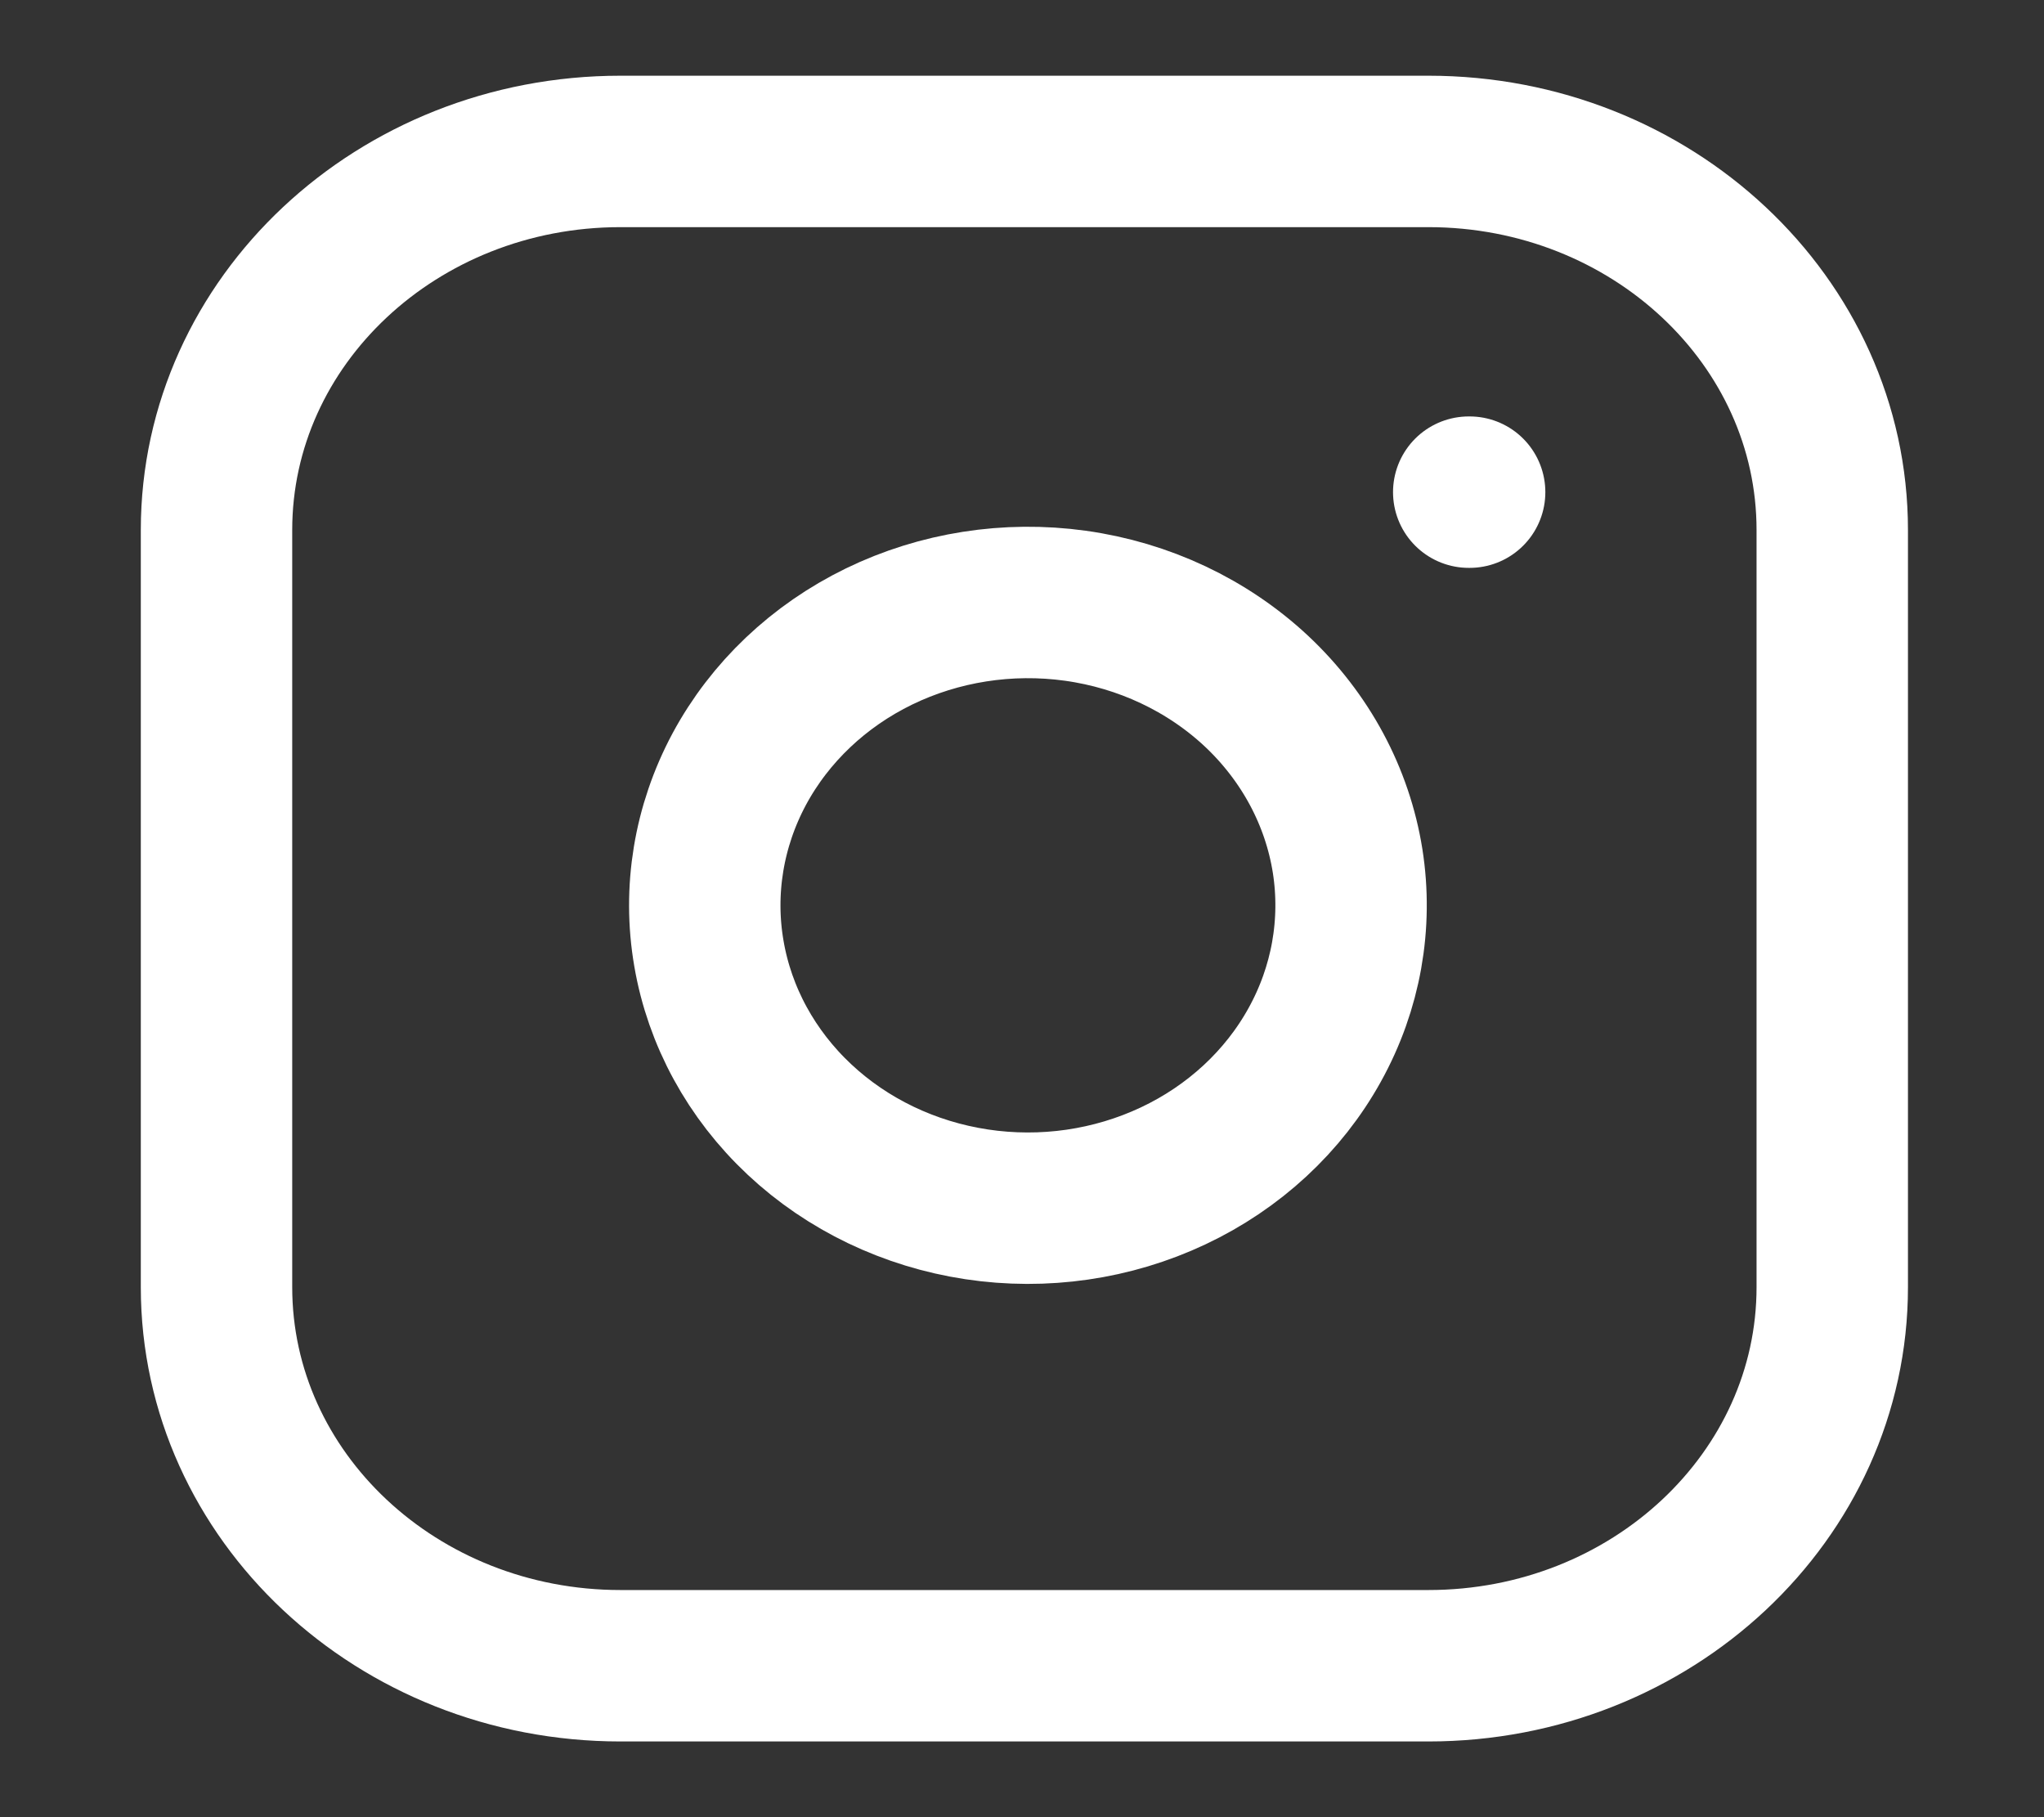 <svg width="27" height="24" viewBox="0 0 27 24" fill="none" xmlns="http://www.w3.org/2000/svg">
<rect x="0" y="0" width="27" height="24" fill="#333333" stroke="none"/>
<path d="M18.868 2H8.196C5.249 2 2.86 4.239 2.86 7V17C2.86 19.761 5.249 22 8.196 22H18.868C21.814 22 24.203 19.761 24.203 17V7C24.203 4.239 21.814 2 18.868 2Z" stroke="white" stroke-width="2" stroke-linecap="round" stroke-linejoin="round"/>
<path d="M17.801 11.37C17.932 12.202 17.781 13.052 17.367 13.799C16.954 14.546 16.299 15.152 15.497 15.53C14.695 15.908 13.787 16.04 12.9 15.906C12.014 15.772 11.195 15.38 10.56 14.785C9.925 14.19 9.506 13.423 9.364 12.592C9.221 11.762 9.362 10.91 9.765 10.158C10.169 9.407 10.815 8.794 11.612 8.406C12.409 8.019 13.316 7.877 14.204 8C15.11 8.126 15.949 8.522 16.597 9.128C17.244 9.735 17.666 10.521 17.801 11.37Z" stroke="white" stroke-width="2" stroke-linecap="round" stroke-linejoin="round"/>
<path d="M19.401 6.5H19.413" stroke="white" stroke-width="2" stroke-linecap="round" stroke-linejoin="round"/>
</svg>
